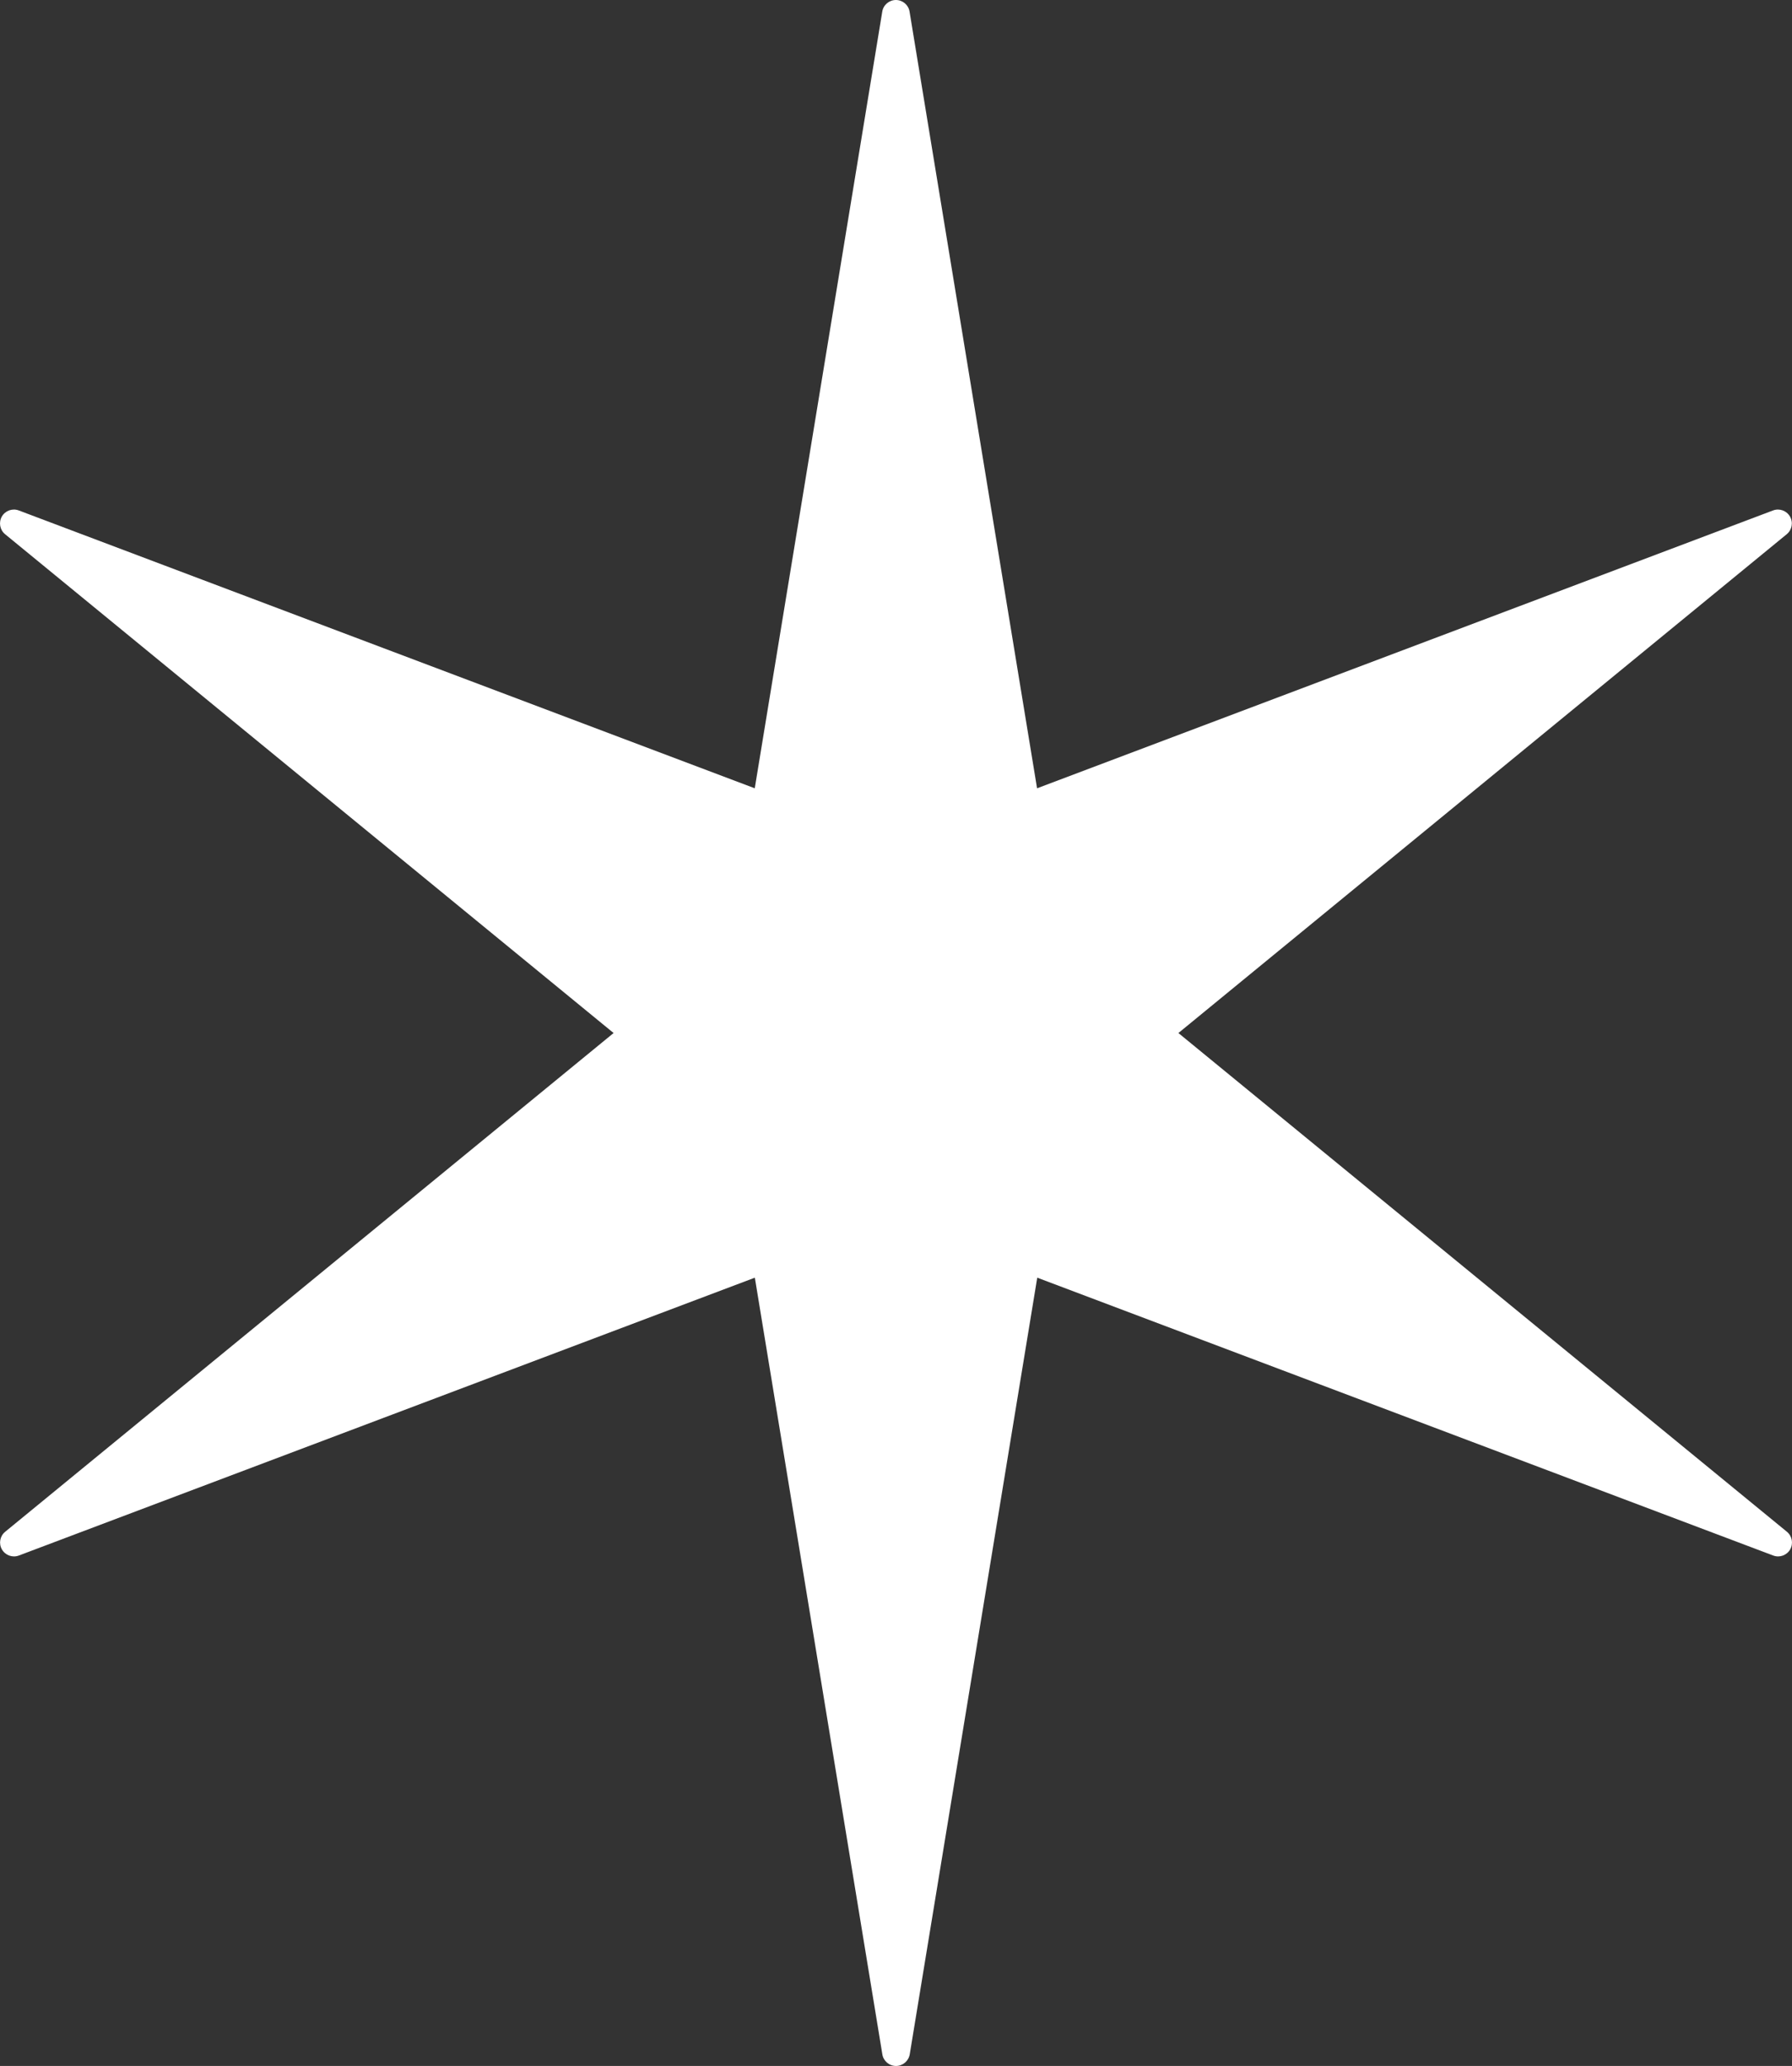 <svg viewBox="0 0 203.5 234.51" xmlns="http://www.w3.org/2000/svg" xmlns:xlink="http://www.w3.org/1999/xlink" id="Isolation_Mode" overflow="hidden"><rect x="0" y="0" width="203.5" height="234.51" fill="#333333" stroke="none"/><style>
.MsftOfcThm_Background1_Fill_v2 {
 fill:#FFFFFF; 
}
</style>
<defs></defs><path d="M101.75 234.51C100.98 234.51 100.32 233.95 100.2 233.19L85.72 145.03 2.14 176.57C1.42 176.84 0.61 176.55 0.22 175.88-0.17 175.21-0.01 174.36 0.59 173.87L69.68 117.26 0.58 60.64C-0.02 60.15-0.17 59.3 0.21 58.63 0.6 57.96 1.41 57.67 2.13 57.94L85.71 89.48 100.19 1.32C100.31 0.56 100.97 0 101.74 0 102.51 0 103.17 0.56 103.29 1.32L117.77 89.48 201.35 57.94C202.07 57.67 202.88 57.96 203.27 58.63 203.66 59.3 203.5 60.15 202.9 60.64L133.82 117.26 202.92 173.87C203.52 174.36 203.67 175.21 203.29 175.88 202.9 176.55 202.09 176.84 201.37 176.57L117.79 145.03 103.31 233.19C103.18 233.95 102.52 234.51 101.75 234.51Z" class="MsftOfcThm_Background1_Fill_v2" stroke-width="3.333" fill="#FFFFFF"/></svg>